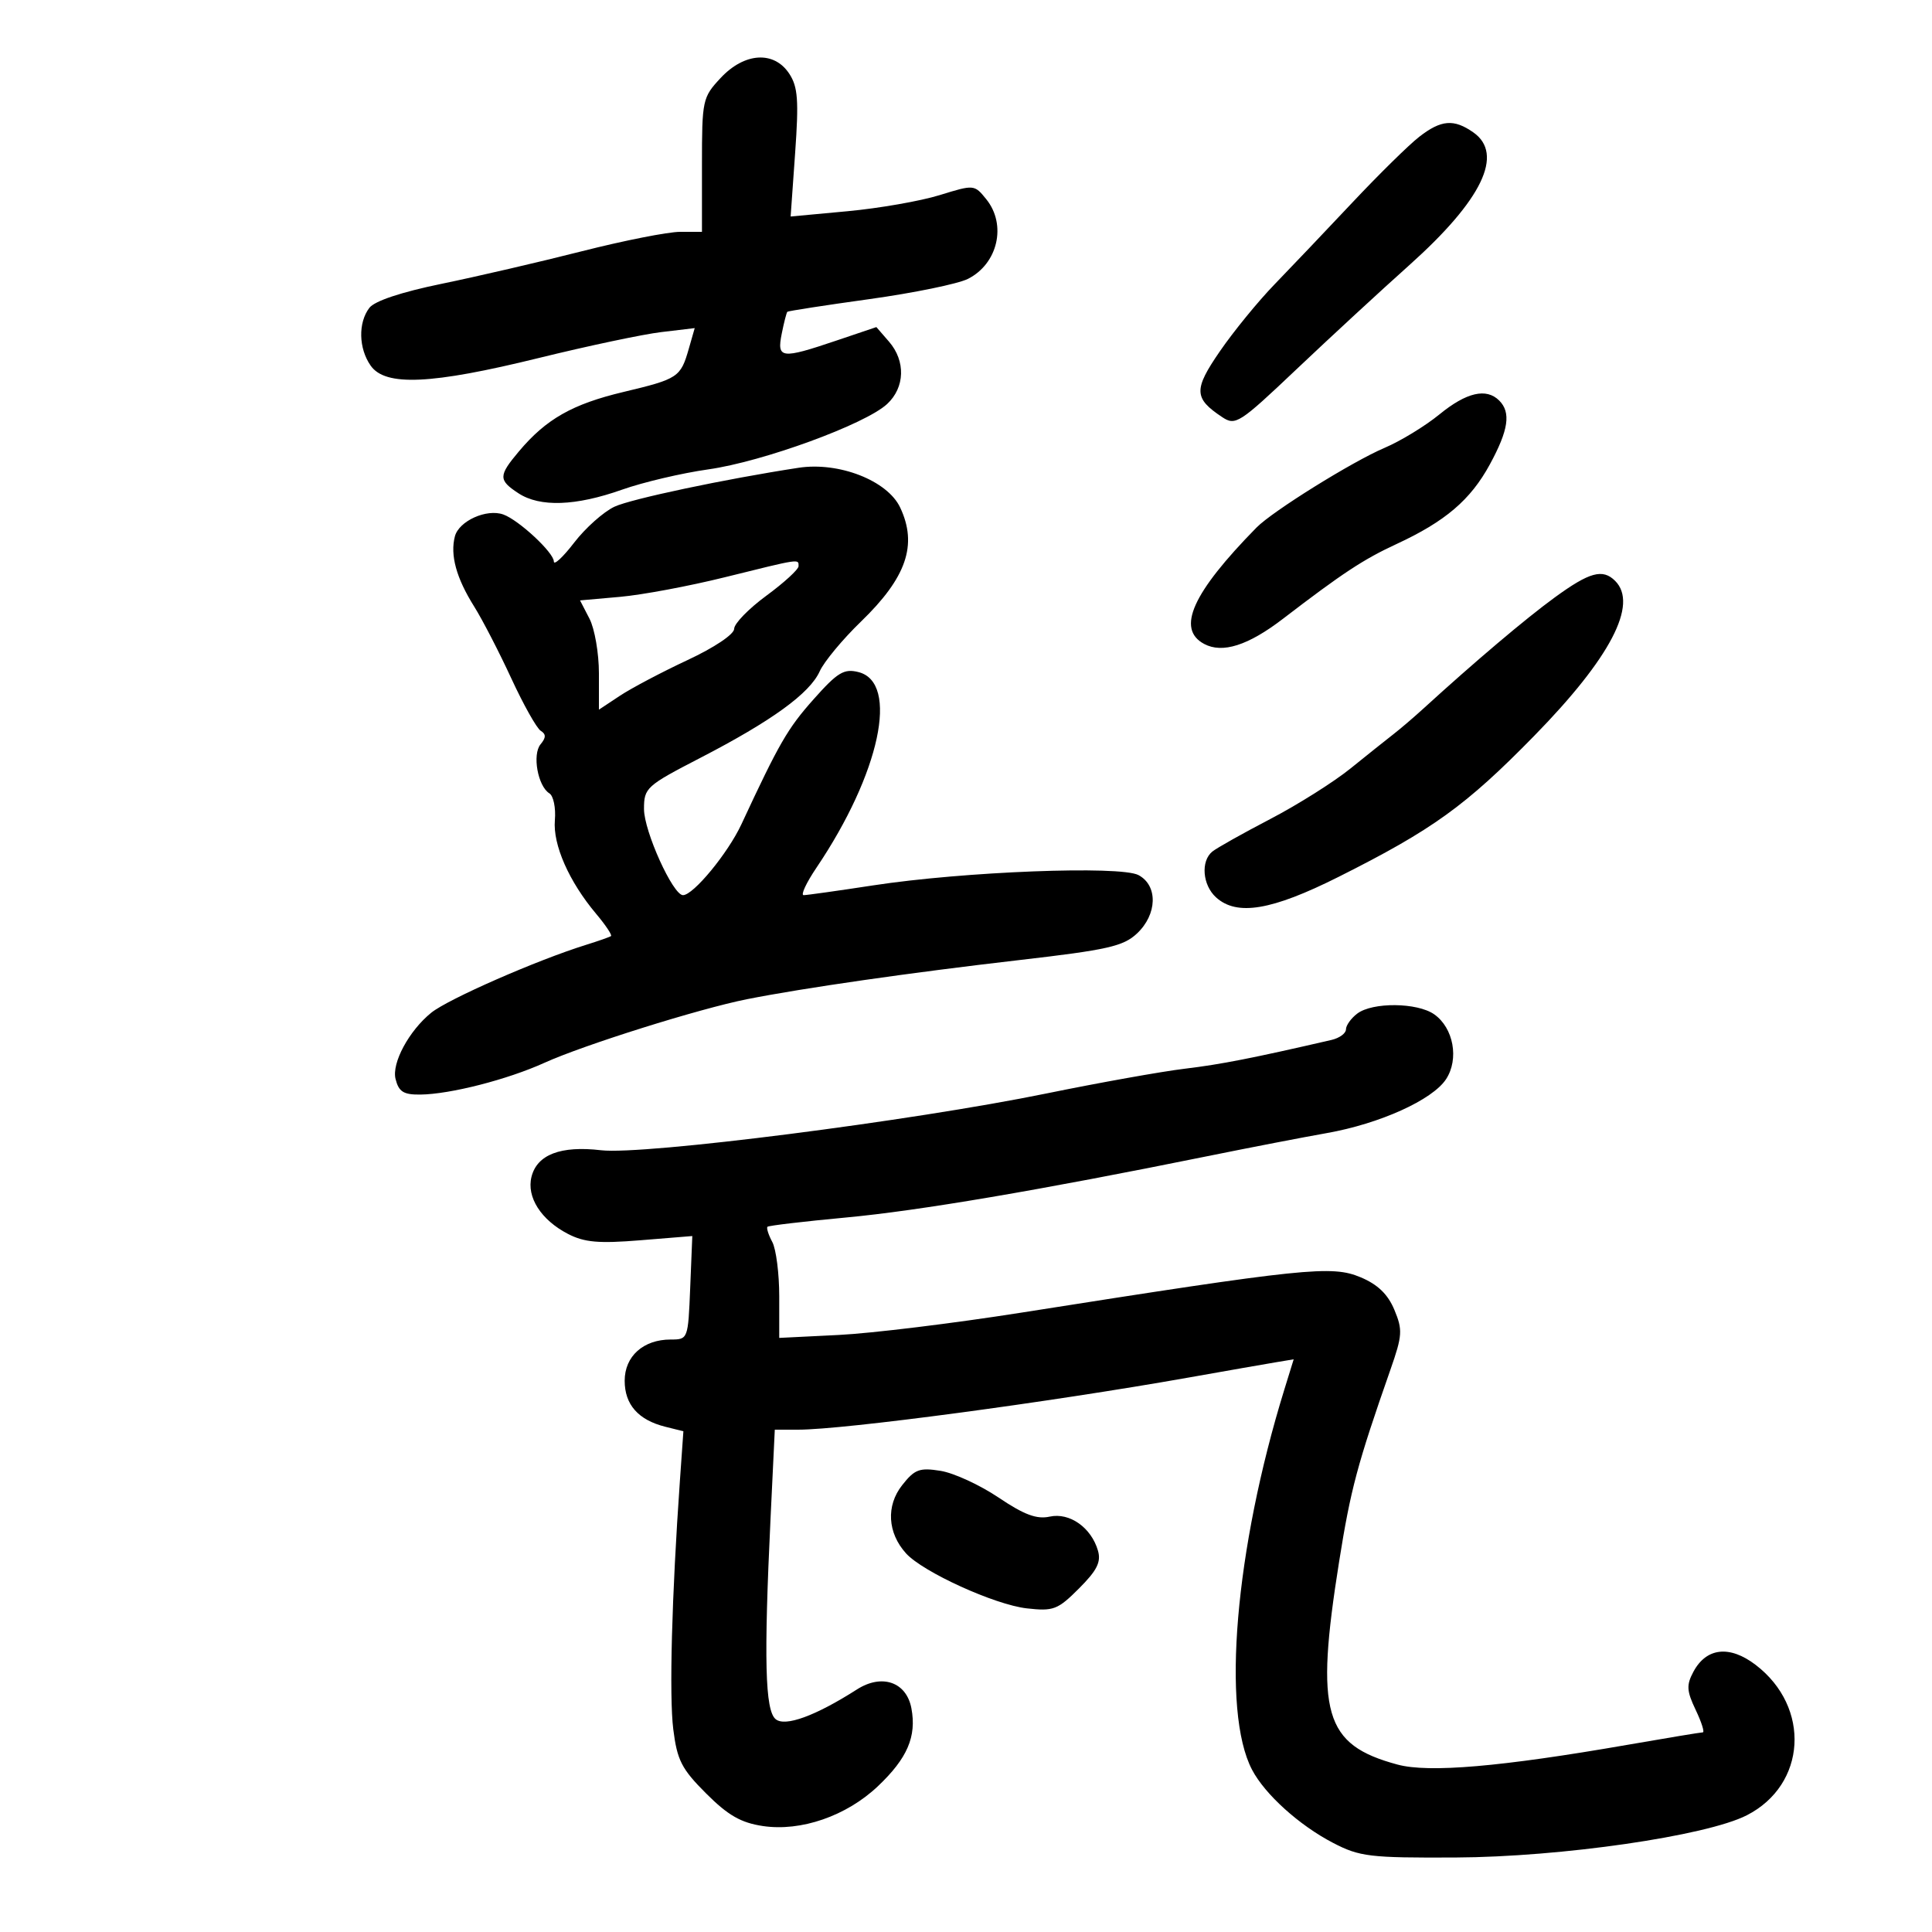 <svg xmlns="http://www.w3.org/2000/svg" width="300" height="300" viewBox="0 0 300 300" version="1.1">
	<path d="M 111.901 12.106 C 109.085 15.121, 109 15.516, 109 25.606 L 109 36 105.607 36 C 103.740 36, 96.878 37.356, 90.357 39.013 C 83.836 40.671, 74.031 42.946, 68.570 44.069 C 62.303 45.358, 58.164 46.737, 57.351 47.806 C 55.591 50.122, 55.682 54.101, 57.557 56.777 C 59.831 60.025, 66.947 59.701, 83.649 55.592 C 91.267 53.718, 99.834 51.906, 102.688 51.566 L 107.875 50.948 106.955 54.156 C 105.684 58.590, 105.305 58.840, 96.810 60.864 C 88.870 62.756, 84.805 65.066, 80.579 70.089 C 77.381 73.889, 77.374 74.544, 80.504 76.595 C 83.839 78.780, 89.391 78.587, 96.590 76.036 C 99.841 74.884, 105.873 73.465, 109.995 72.883 C 118.472 71.687, 134.361 65.878, 137.750 62.737 C 140.525 60.165, 140.649 56.054, 138.041 53.047 L 136.082 50.789 129.847 52.894 C 121.288 55.785, 120.610 55.699, 121.385 51.823 C 121.735 50.076, 122.129 48.542, 122.260 48.414 C 122.392 48.287, 128.125 47.402, 135 46.447 C 141.875 45.492, 148.757 44.080, 150.293 43.308 C 154.951 40.967, 156.351 34.890, 153.143 30.929 C 151.298 28.650, 151.253 28.646, 145.893 30.303 C 142.927 31.220, 136.511 32.341, 131.635 32.795 L 122.769 33.619 123.468 23.761 C 124.049 15.567, 123.896 13.490, 122.560 11.452 C 120.203 7.855, 115.609 8.136, 111.901 12.106 M 220.385 21.236 C 218.798 22.465, 214.125 27.059, 210 31.444 C 205.875 35.829, 200.431 41.553, 197.903 44.164 C 195.374 46.774, 191.568 51.433, 189.445 54.515 C 185.319 60.506, 185.363 61.837, 189.784 64.772 C 191.844 66.140, 192.445 65.753, 201.300 57.358 C 206.438 52.486, 214.334 45.197, 218.847 41.161 C 230.149 31.049, 233.584 23.923, 228.777 20.557 C 225.754 18.439, 223.788 18.598, 220.385 21.236 M 223.500 64.359 C 221.300 66.156, 217.475 68.488, 215 69.540 C 209.989 71.671, 197.610 79.374, 195.113 81.916 C 185.149 92.061, 182.628 97.660, 186.979 99.989 C 189.815 101.506, 193.803 100.237, 199.198 96.101 C 208.482 88.985, 211.704 86.862, 216.828 84.488 C 224.423 80.969, 228.338 77.632, 231.339 72.119 C 234.246 66.778, 234.648 64.048, 232.800 62.200 C 230.801 60.201, 227.710 60.918, 223.500 64.359 M 124 72.637 C 112.641 74.375, 97.947 77.482, 95.409 78.682 C 93.708 79.486, 90.896 81.993, 89.159 84.254 C 87.421 86.514, 86 87.835, 86 87.189 C 86 85.816, 80.586 80.774, 78.166 79.894 C 75.575 78.952, 71.261 80.894, 70.636 83.283 C 69.875 86.194, 70.854 89.757, 73.633 94.187 C 74.905 96.216, 77.495 101.228, 79.388 105.326 C 81.281 109.424, 83.340 113.092, 83.963 113.477 C 84.805 113.998, 84.798 114.538, 83.937 115.576 C 82.624 117.158, 83.510 122.079, 85.308 123.191 C 85.941 123.582, 86.324 125.456, 86.161 127.356 C 85.832 131.171, 88.353 136.890, 92.577 141.909 C 94.046 143.655, 95.080 145.206, 94.874 145.355 C 94.668 145.503, 92.925 146.115, 91 146.715 C 83.363 149.093, 69.582 155.136, 66.963 157.256 C 63.509 160.053, 60.802 165.076, 61.421 167.542 C 61.920 169.529, 62.657 169.993, 65.269 169.964 C 69.906 169.913, 78.787 167.639, 84.543 165.029 C 90.672 162.250, 108.606 156.620, 116 155.154 C 124.804 153.409, 141.275 151.042, 158.301 149.076 C 171.977 147.497, 174.432 146.942, 176.551 144.952 C 179.708 141.986, 179.826 137.513, 176.791 135.888 C 173.979 134.383, 149.664 135.323, 135.587 137.481 C 130.135 138.316, 125.276 139, 124.789 139 C 124.302 139, 125.194 137.087, 126.770 134.750 C 136.643 120.113, 139.680 105.962, 133.293 104.359 C 131.048 103.795, 130.050 104.402, 126.318 108.601 C 122.295 113.127, 120.991 115.387, 115.122 128 C 113.037 132.480, 107.663 139, 106.054 139 C 104.493 139, 100 129.071, 100 125.620 C 100 122.335, 100.340 122.027, 108.750 117.679 C 119.843 111.944, 125.744 107.665, 127.286 104.237 C 127.954 102.754, 130.836 99.281, 133.691 96.520 C 140.766 89.679, 142.511 84.600, 139.777 78.806 C 137.803 74.624, 130.269 71.678, 124 72.637 M 112.500 89.647 C 107 91.011, 99.703 92.375, 96.283 92.678 L 90.067 93.229 91.533 96.065 C 92.340 97.624, 93 101.442, 93 104.549 L 93 110.196 96.250 108.042 C 98.037 106.857, 102.763 104.364, 106.750 102.501 C 110.932 100.547, 114 98.491, 114 97.642 C 114 96.833, 116.250 94.519, 119 92.500 C 121.750 90.481, 124 88.418, 124 87.915 C 124 86.760, 124.372 86.704, 112.500 89.647 M 241.403 92.782 C 236.863 96.093, 229.035 102.718, 221.056 110 C 219.550 111.375, 217.445 113.175, 216.380 114 C 215.314 114.825, 212.316 117.219, 209.717 119.320 C 207.118 121.422, 201.506 124.958, 197.246 127.179 C 192.986 129.400, 188.938 131.673, 188.250 132.231 C 186.421 133.714, 186.724 137.441, 188.829 139.345 C 192.069 142.277, 197.458 141.375, 207.853 136.160 C 222.450 128.836, 227.603 125.122, 238.225 114.268 C 250.064 102.171, 254.425 93.825, 250.800 90.200 C 248.868 88.268, 246.821 88.831, 241.403 92.782 M 210.750 157.392 C 209.787 158.123, 209 159.225, 209 159.841 C 209 160.458, 207.988 161.196, 206.750 161.482 C 194.537 164.304, 189.563 165.280, 184 165.946 C 180.425 166.374, 170.750 168.105, 162.500 169.791 C 141.536 174.078, 99.920 179.384, 93.335 178.610 C 87.075 177.874, 83.398 179.277, 82.531 182.731 C 81.740 185.883, 84.010 189.436, 88.196 191.602 C 90.744 192.919, 92.972 193.115, 99.437 192.588 L 107.500 191.932 107.174 199.966 C 106.850 207.948, 106.830 208, 104.146 208 C 99.897 208, 97 210.595, 97 214.402 C 97 218.105, 99.113 220.498, 103.308 221.545 L 106.116 222.246 105.579 229.873 C 104.311 247.903, 103.898 263.336, 104.545 268.515 C 105.147 273.331, 105.835 274.677, 109.641 278.483 C 113.042 281.884, 115.044 283.034, 118.452 283.545 C 124.374 284.433, 131.444 281.986, 136.326 277.358 C 140.897 273.024, 142.345 269.655, 141.523 265.268 C 140.755 261.178, 136.948 259.856, 133.069 262.333 C 126.619 266.451, 121.912 268.172, 120.441 266.951 C 118.796 265.586, 118.598 257.695, 119.655 235.658 L 120.310 222 123.935 222 C 131.049 222, 162.775 217.765, 184.500 213.916 C 190.550 212.844, 196.711 211.766, 198.191 211.520 L 200.882 211.074 199.426 215.787 C 191.779 240.542, 189.644 265.693, 194.416 274.802 C 196.419 278.626, 201.743 283.432, 207 286.163 C 211.134 288.310, 212.679 288.494, 226 288.432 C 242.398 288.355, 264.939 285.090, 271.235 281.879 C 280.520 277.144, 281.229 265.090, 272.610 258.516 C 268.571 255.436, 264.960 255.838, 262.951 259.592 C 261.845 261.658, 261.900 262.566, 263.306 265.516 C 264.220 267.432, 264.715 269, 264.406 269 C 264.097 269, 258.817 269.874, 252.672 270.942 C 233.055 274.351, 221.870 275.311, 217.014 274.004 C 205.586 270.927, 204.186 266.067, 207.935 242.500 C 209.724 231.256, 210.763 227.370, 215.911 212.664 C 217.765 207.370, 217.821 206.506, 216.513 203.378 C 215.507 200.970, 213.929 199.448, 211.286 198.340 C 206.776 196.448, 202.771 196.865, 158.500 203.839 C 148.050 205.486, 135.338 207.039, 130.250 207.291 L 121 207.749 121 201.309 C 121 197.767, 120.514 193.960, 119.919 192.849 C 119.324 191.738, 118.989 190.678, 119.173 190.493 C 119.358 190.309, 124.851 189.661, 131.380 189.053 C 142.697 188, 161.275 184.847, 187.500 179.529 C 194.100 178.190, 202.425 176.580, 206 175.950 C 214.231 174.500, 222.433 170.795, 224.544 167.573 C 226.591 164.449, 225.704 159.607, 222.698 157.501 C 220.064 155.656, 213.121 155.592, 210.750 157.392 M 140.076 230.631 C 137.568 233.819, 137.812 238.030, 140.689 241.209 C 143.309 244.103, 154.469 249.186, 159.435 249.746 C 163.586 250.213, 164.234 249.966, 167.548 246.652 C 170.350 243.850, 171.003 242.544, 170.488 240.775 C 169.446 237.194, 166.081 234.823, 163 235.500 C 160.984 235.943, 159.037 235.217, 155.056 232.538 C 152.156 230.586, 148.101 228.720, 146.045 228.391 C 142.775 227.868, 142.028 228.148, 140.076 230.631" stroke="none" fill="black" fill-rule="evenodd"/>
</svg>